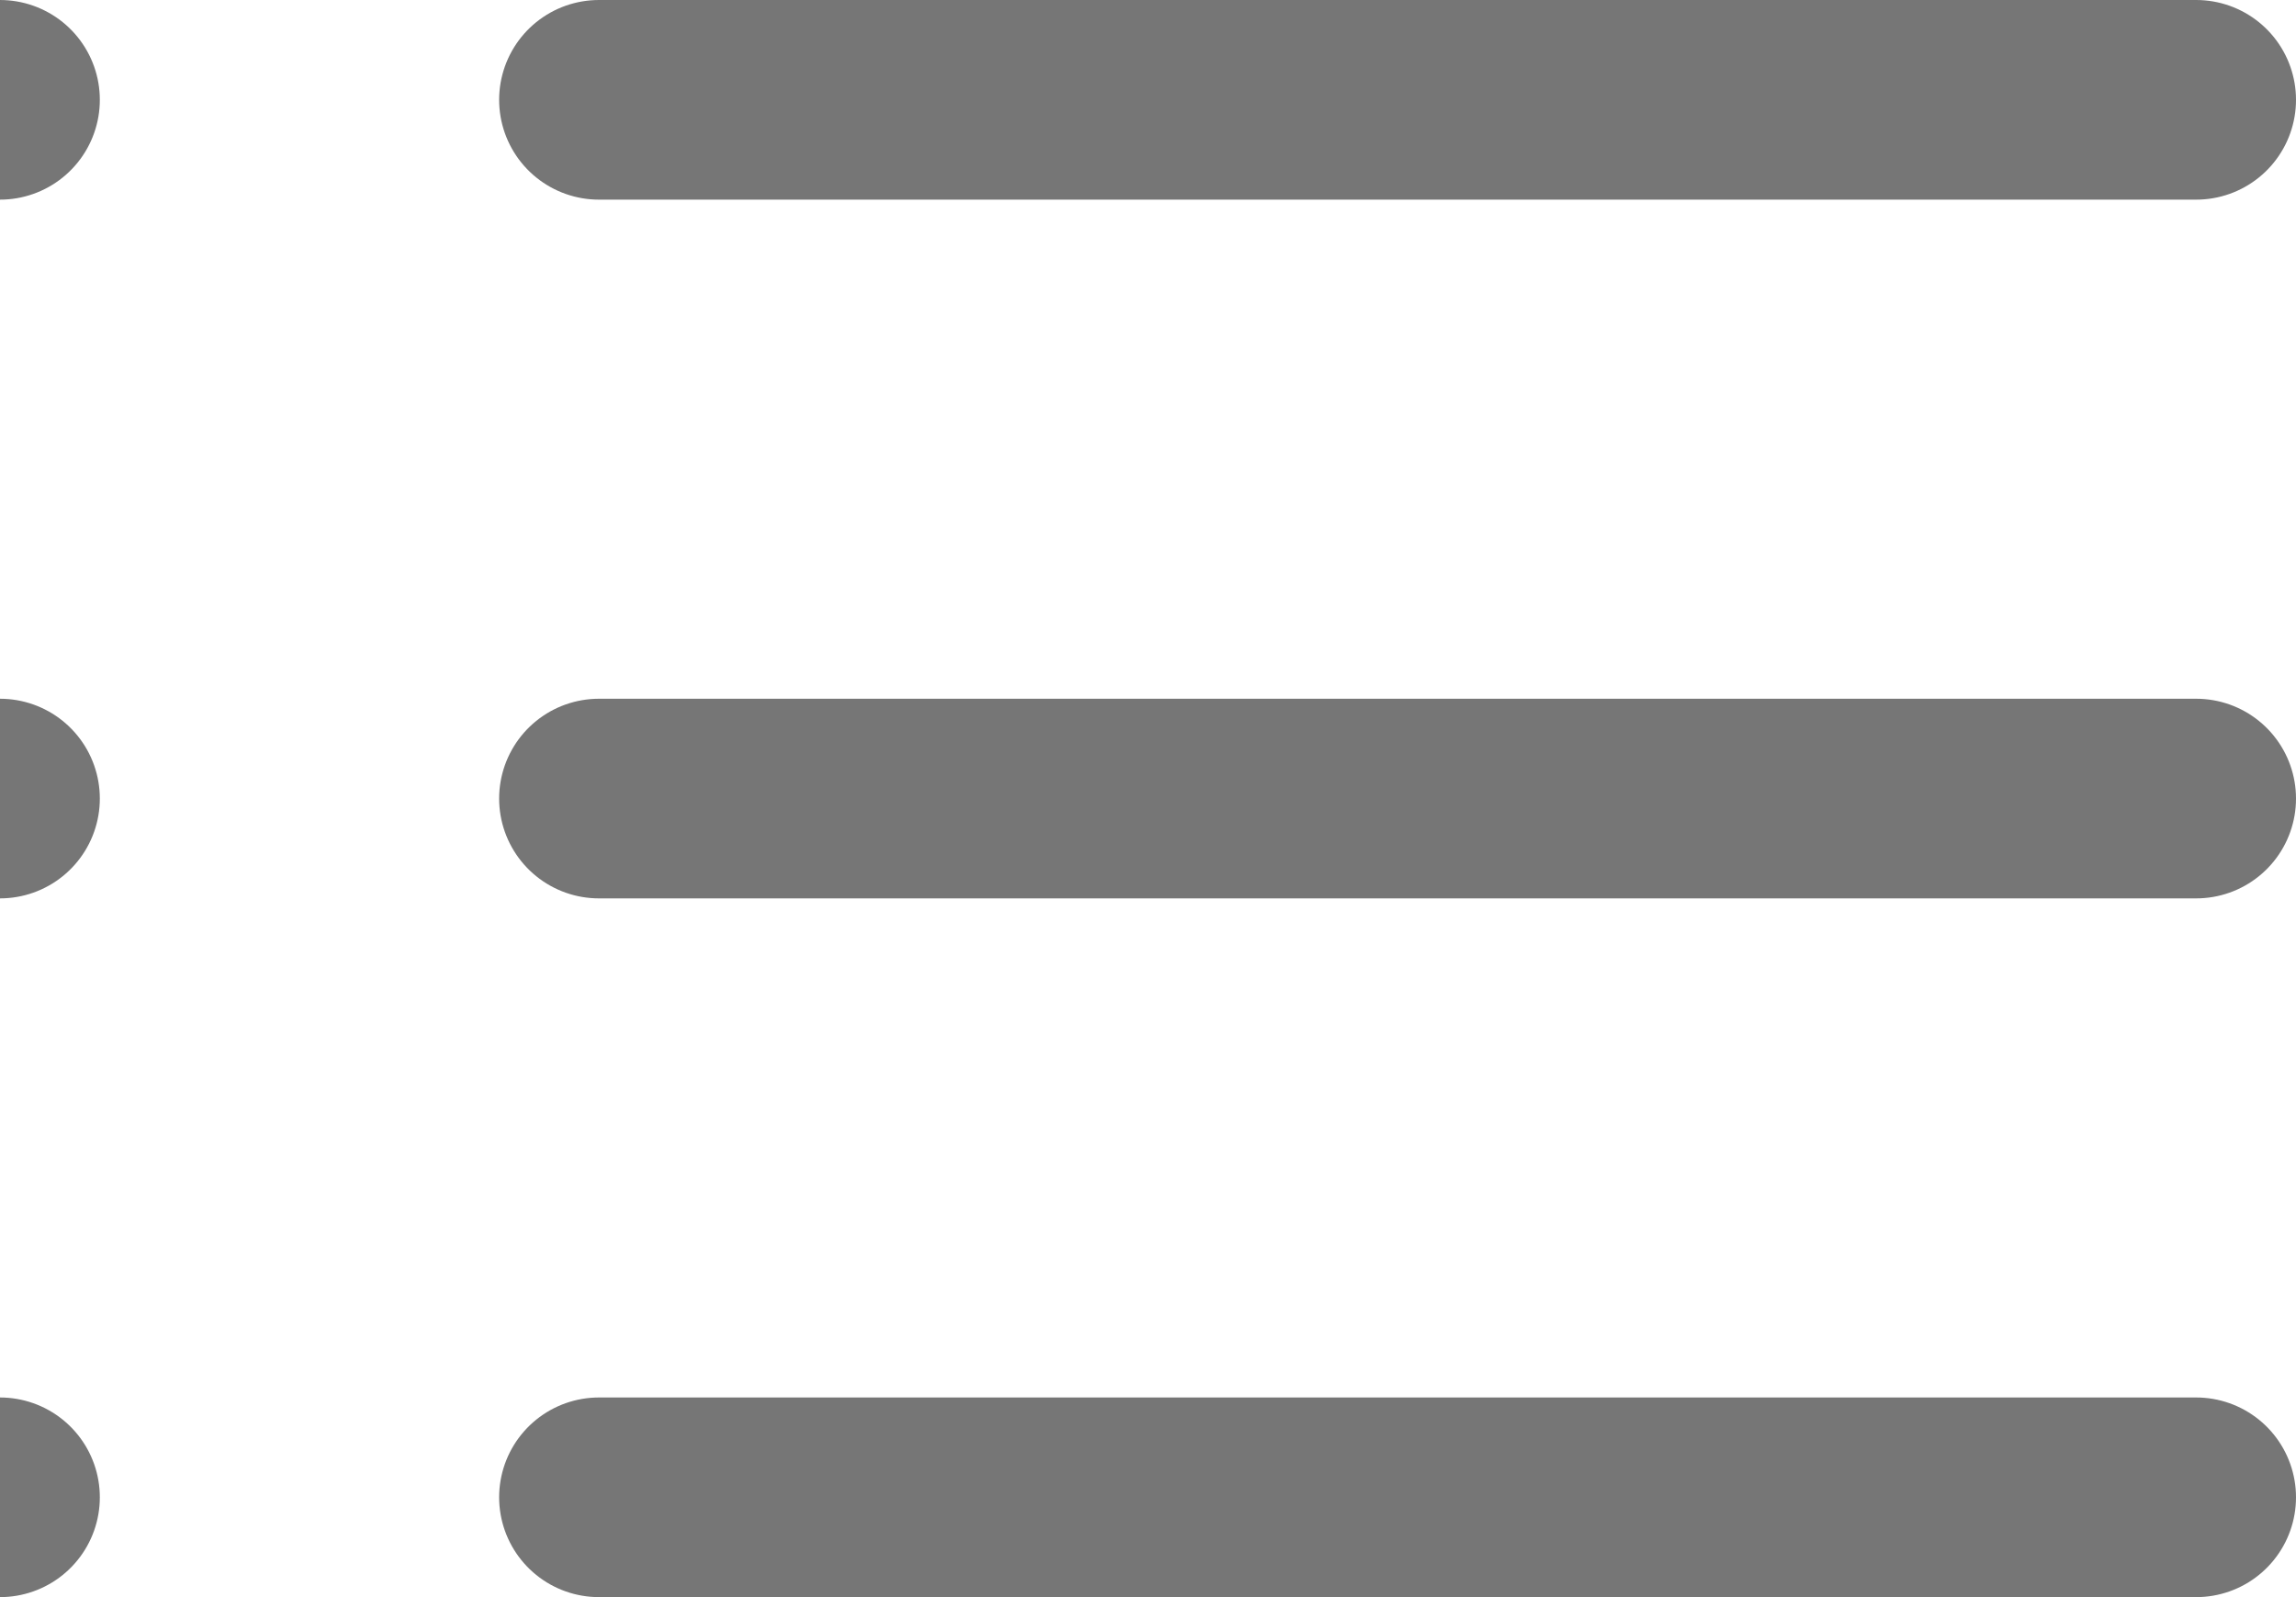 <svg xmlns="http://www.w3.org/2000/svg"  viewBox="0 0 23 16">
  <g id="ListIcon" transform="translate(-3 -4.803)">
    <line id="Line_120" data-name="Line 120" x2="16" transform="translate(9 5.803)" fill="none" stroke="#767676" stroke-linecap="round" stroke-linejoin="round" stroke-width="2"/>
    <line id="Line_121" data-name="Line 121" x2="16" transform="translate(9 12.803)" fill="none" stroke="#767676" stroke-linecap="round" stroke-linejoin="round" stroke-width="2"/>
    <line id="Line_122" data-name="Line 122" x2="16" transform="translate(9 19.803)" fill="none" stroke="#767676" stroke-linecap="round" stroke-linejoin="round" stroke-width="2"/>
    <line id="Line_123" data-name="Line 123" transform="translate(3 5.803)" fill="none" stroke="#767676" stroke-linecap="round" stroke-linejoin="round" stroke-width="2"/>
    <line id="Line_124" data-name="Line 124" transform="translate(3 12.803)" fill="none" stroke="#767676" stroke-linecap="round" stroke-linejoin="round" stroke-width="2"/>
    <line id="Line_125" data-name="Line 125" transform="translate(3 19.803)" fill="none" stroke="#767676" stroke-linecap="round" stroke-linejoin="round" stroke-width="2"/>
  </g>
</svg>
